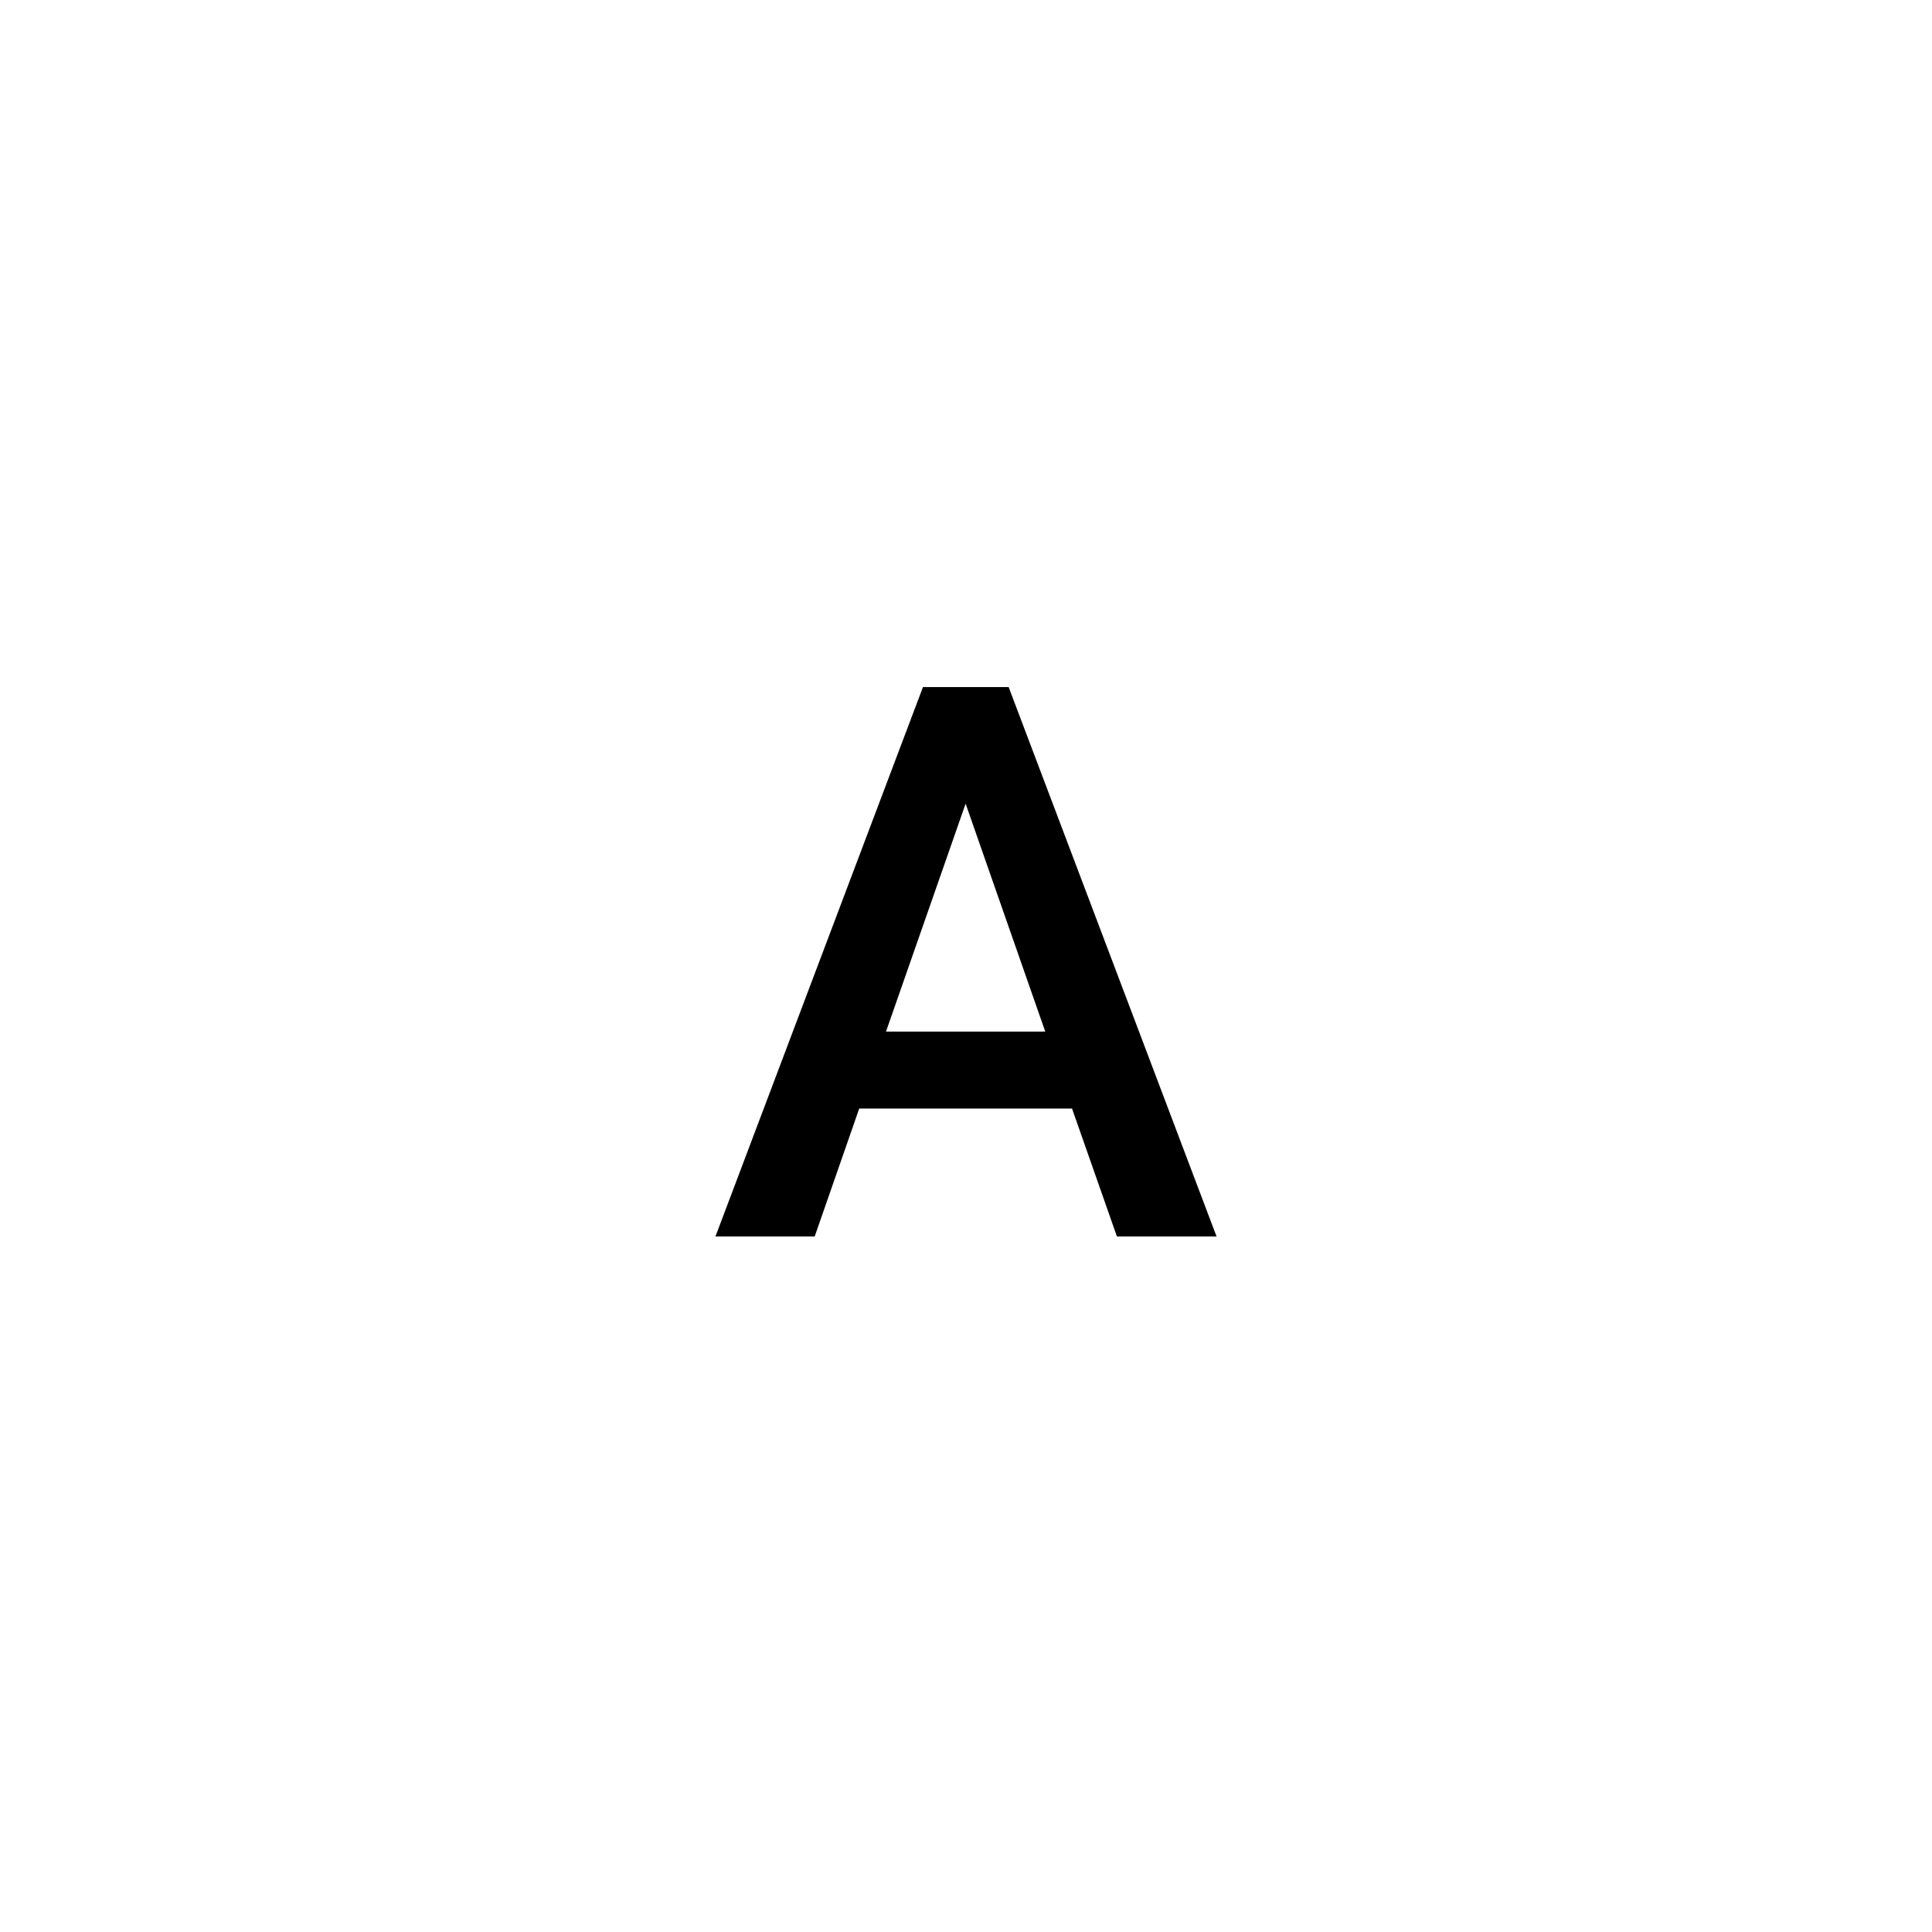<svg width="100" height="100" viewBox="0 0 100 100" fill="none" xmlns="http://www.w3.org/2000/svg">
<path d="M55.488 57.379H44.473L42.168 64H37.031L47.773 35.562H52.207L62.969 64H57.812L55.488 57.379ZM45.859 53.395H54.102L49.98 41.598L45.859 53.395Z" fill="black"/>
</svg>
